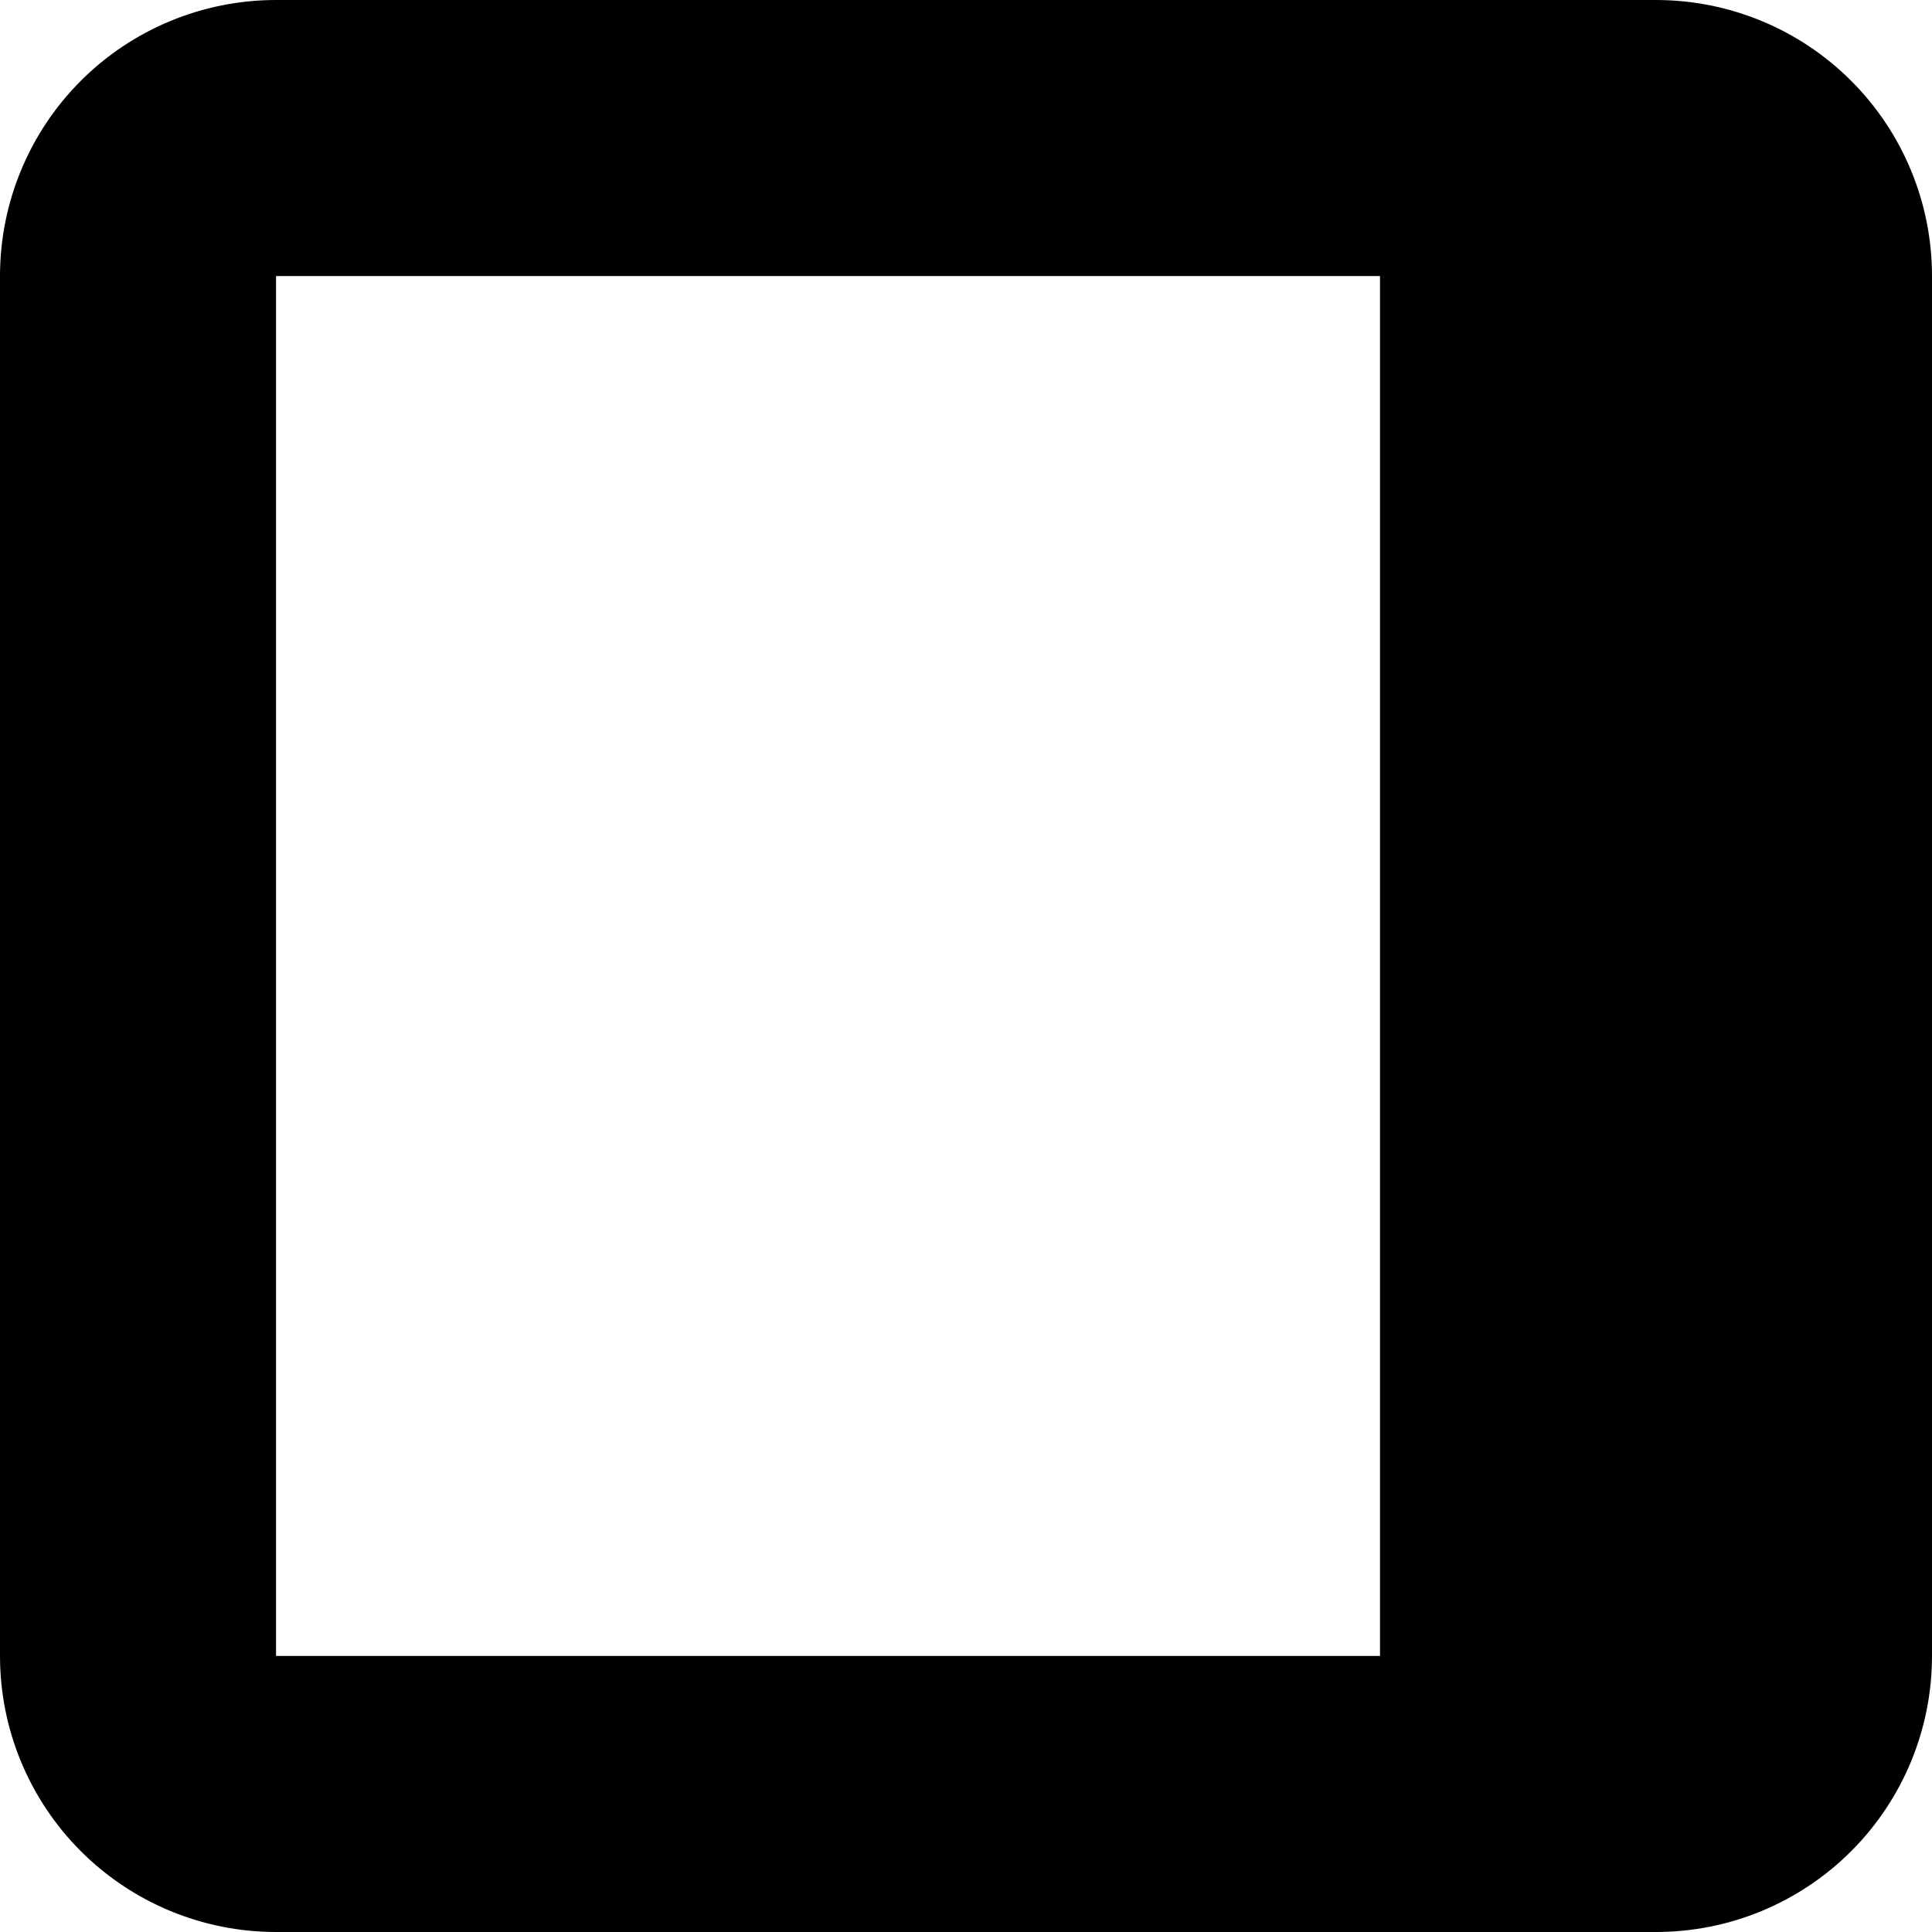 <svg width="24" height="24" viewBox="0 0 24 24" fill="none" xmlns="http://www.w3.org/2000/svg">
<g clip-path="url(#clip0_201_32271)">
<path d="M17.143 3.429H3.429V20.571H17.143V3.429ZM20.571 0C21.481 0 22.353 0.361 22.996 1.004C23.639 1.647 24 2.519 24 3.429V20.571C24 21.481 23.639 22.353 22.996 22.996C22.353 23.639 21.481 24 20.571 24H3.429C2.519 24 1.647 23.639 1.004 22.996C0.361 22.353 0 21.481 0 20.571V3.429C0 2.519 0.361 1.647 1.004 1.004C1.647 0.361 2.519 0 3.429 0L20.571 0Z" fill="black"/>
</g>
<defs>
<clipPath id="clip0_201_32271">
<rect width="24" height="24" fill="white"/>
</clipPath>
</defs>
</svg>

